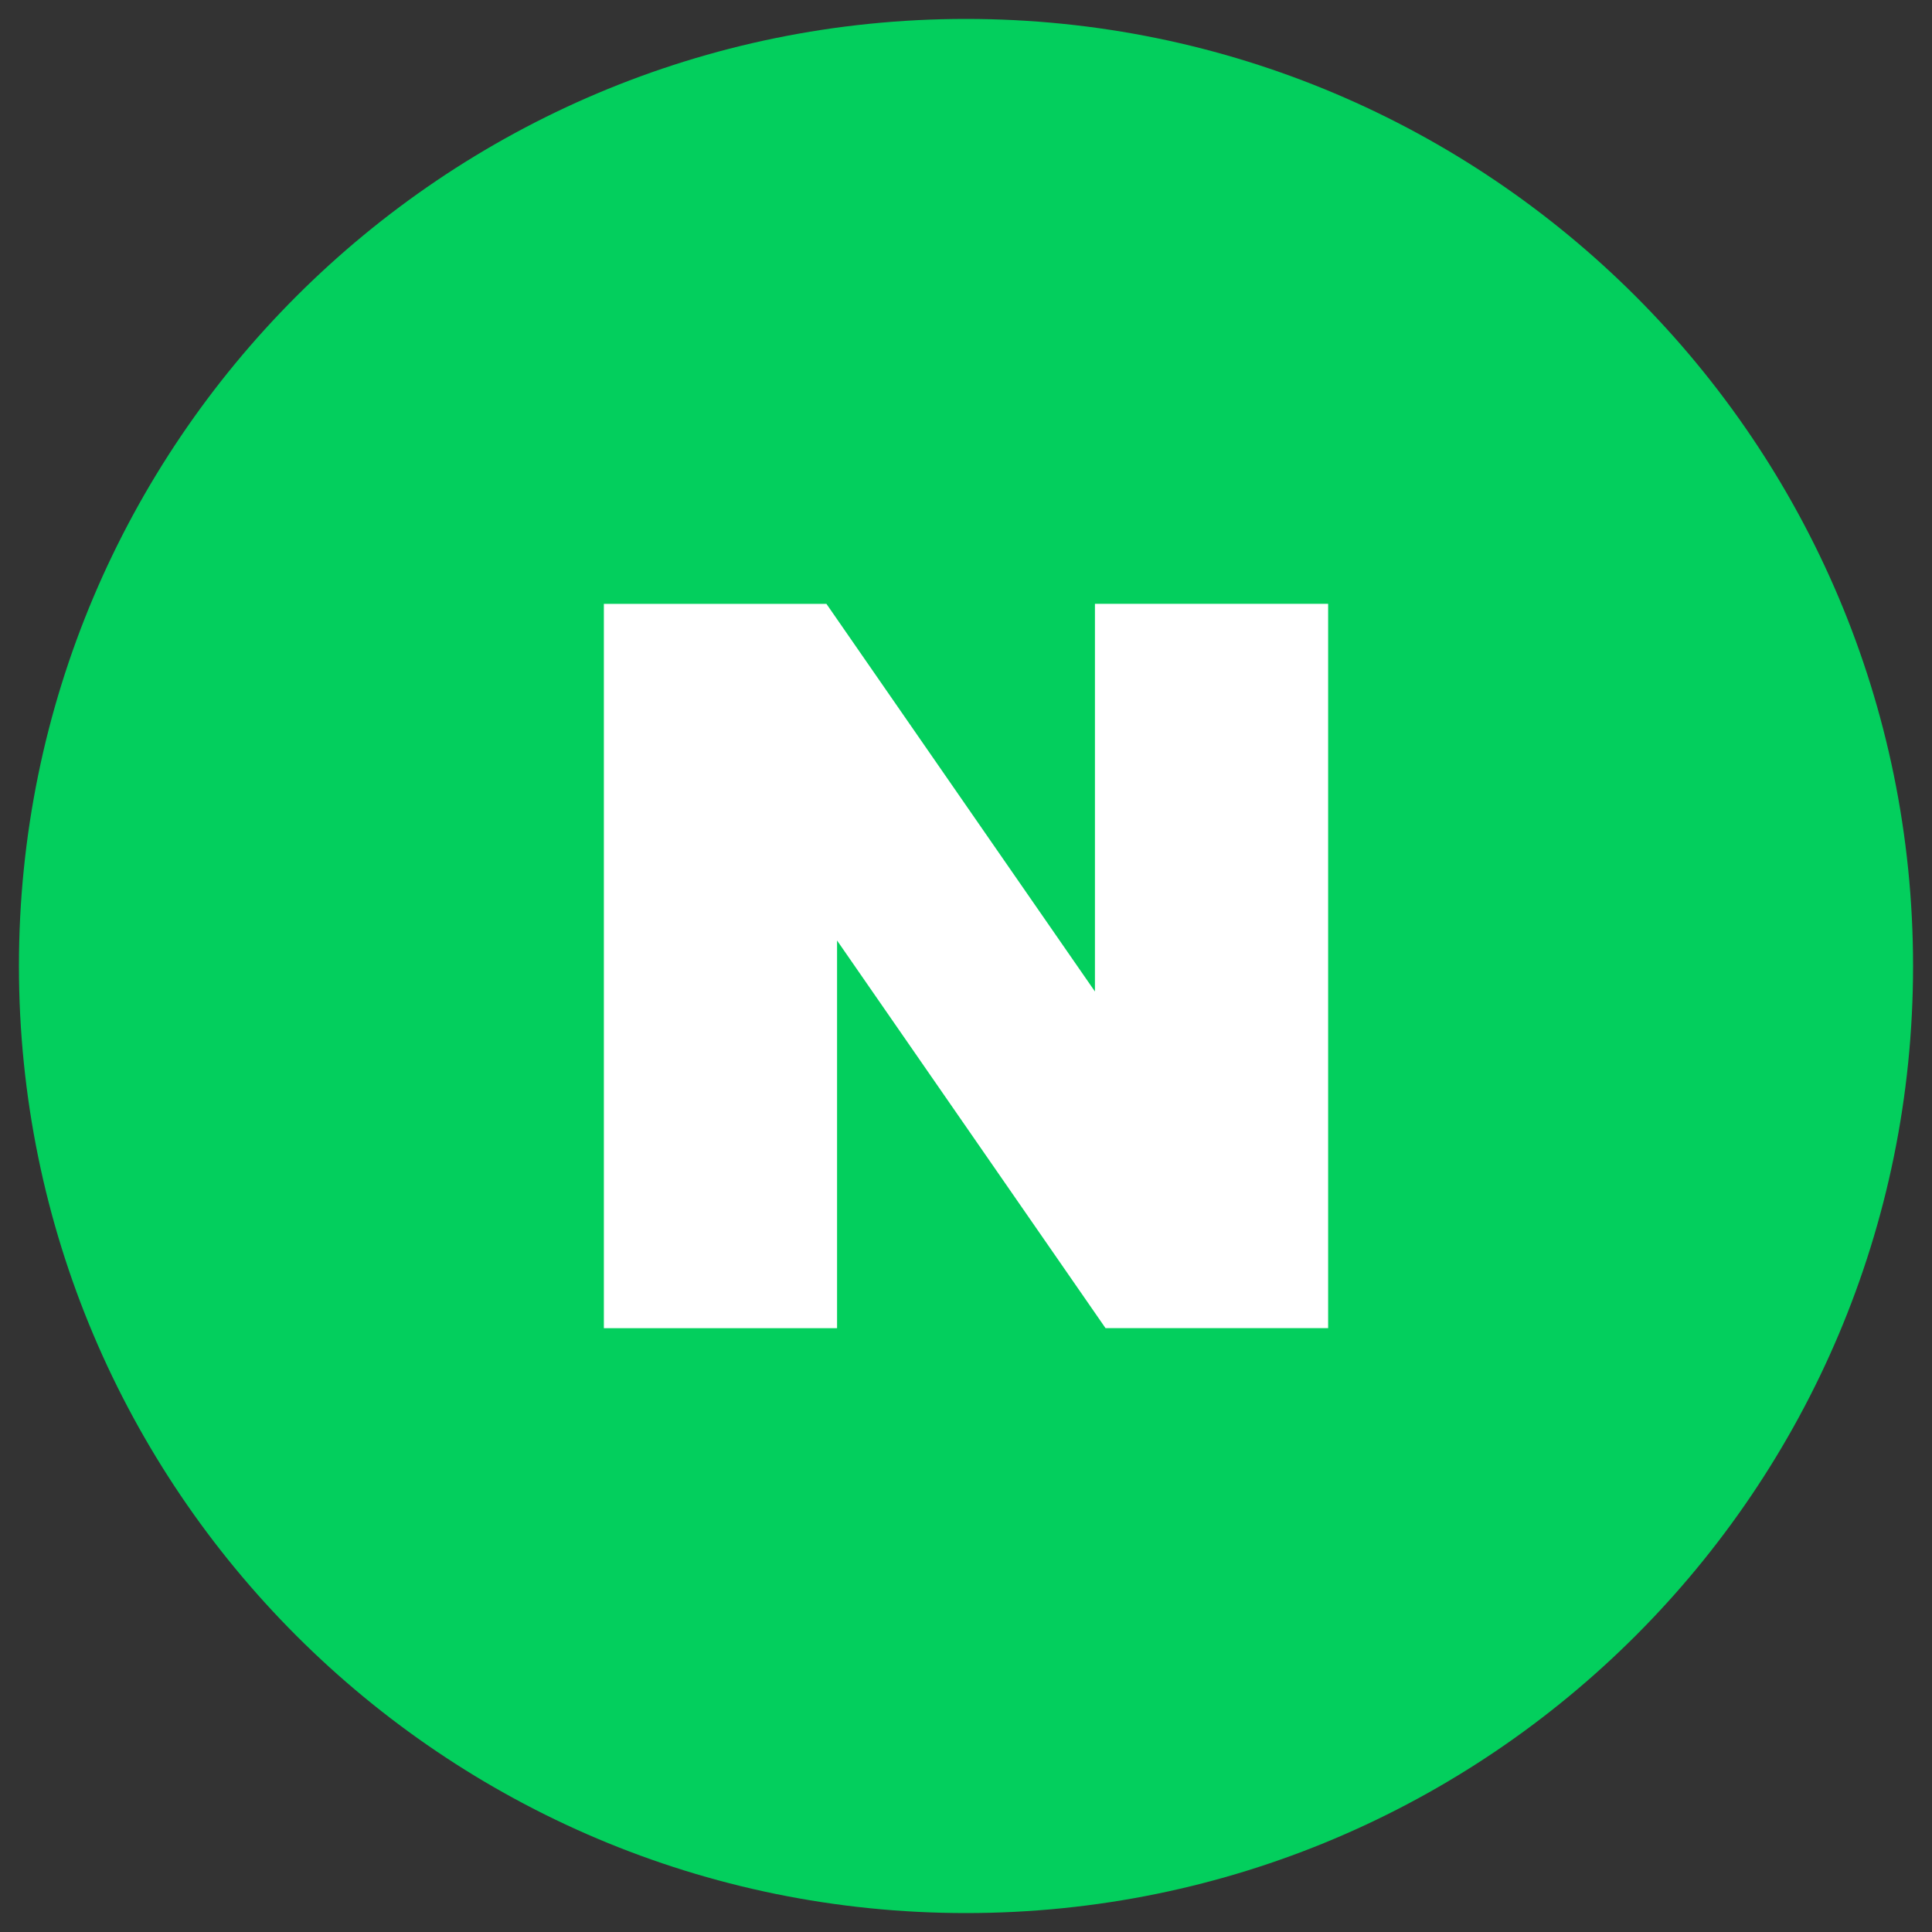 <svg width="50" height="50" viewBox="0 0 50 50" fill="none" xmlns="http://www.w3.org/2000/svg">
<rect x="0" y="0" width="50" height="50" fill="#333333" stroke="none"/>
<g clip-path="url(#clip0_18_159)">
<path d="M25 49.51C38.536 49.51 49.51 38.536 49.51 25C49.51 11.464 38.536 0.49 25 0.49C11.464 0.49 0.49 11.464 0.49 25C0.49 38.536 11.464 49.51 25 49.51Z" fill="#03CF5D"/>
<path fill-rule="evenodd" clip-rule="evenodd" d="M28.337 15.628V25.66L21.388 15.628H15.628V34.373H21.663V24.34L28.611 34.372H34.372V15.627H28.337V15.628Z" fill="white"/>
</g>
<defs>
<clipPath id="clip0_18_159">
<rect width="50" height="50" fill="white"/>
</clipPath>
</defs>
</svg>
